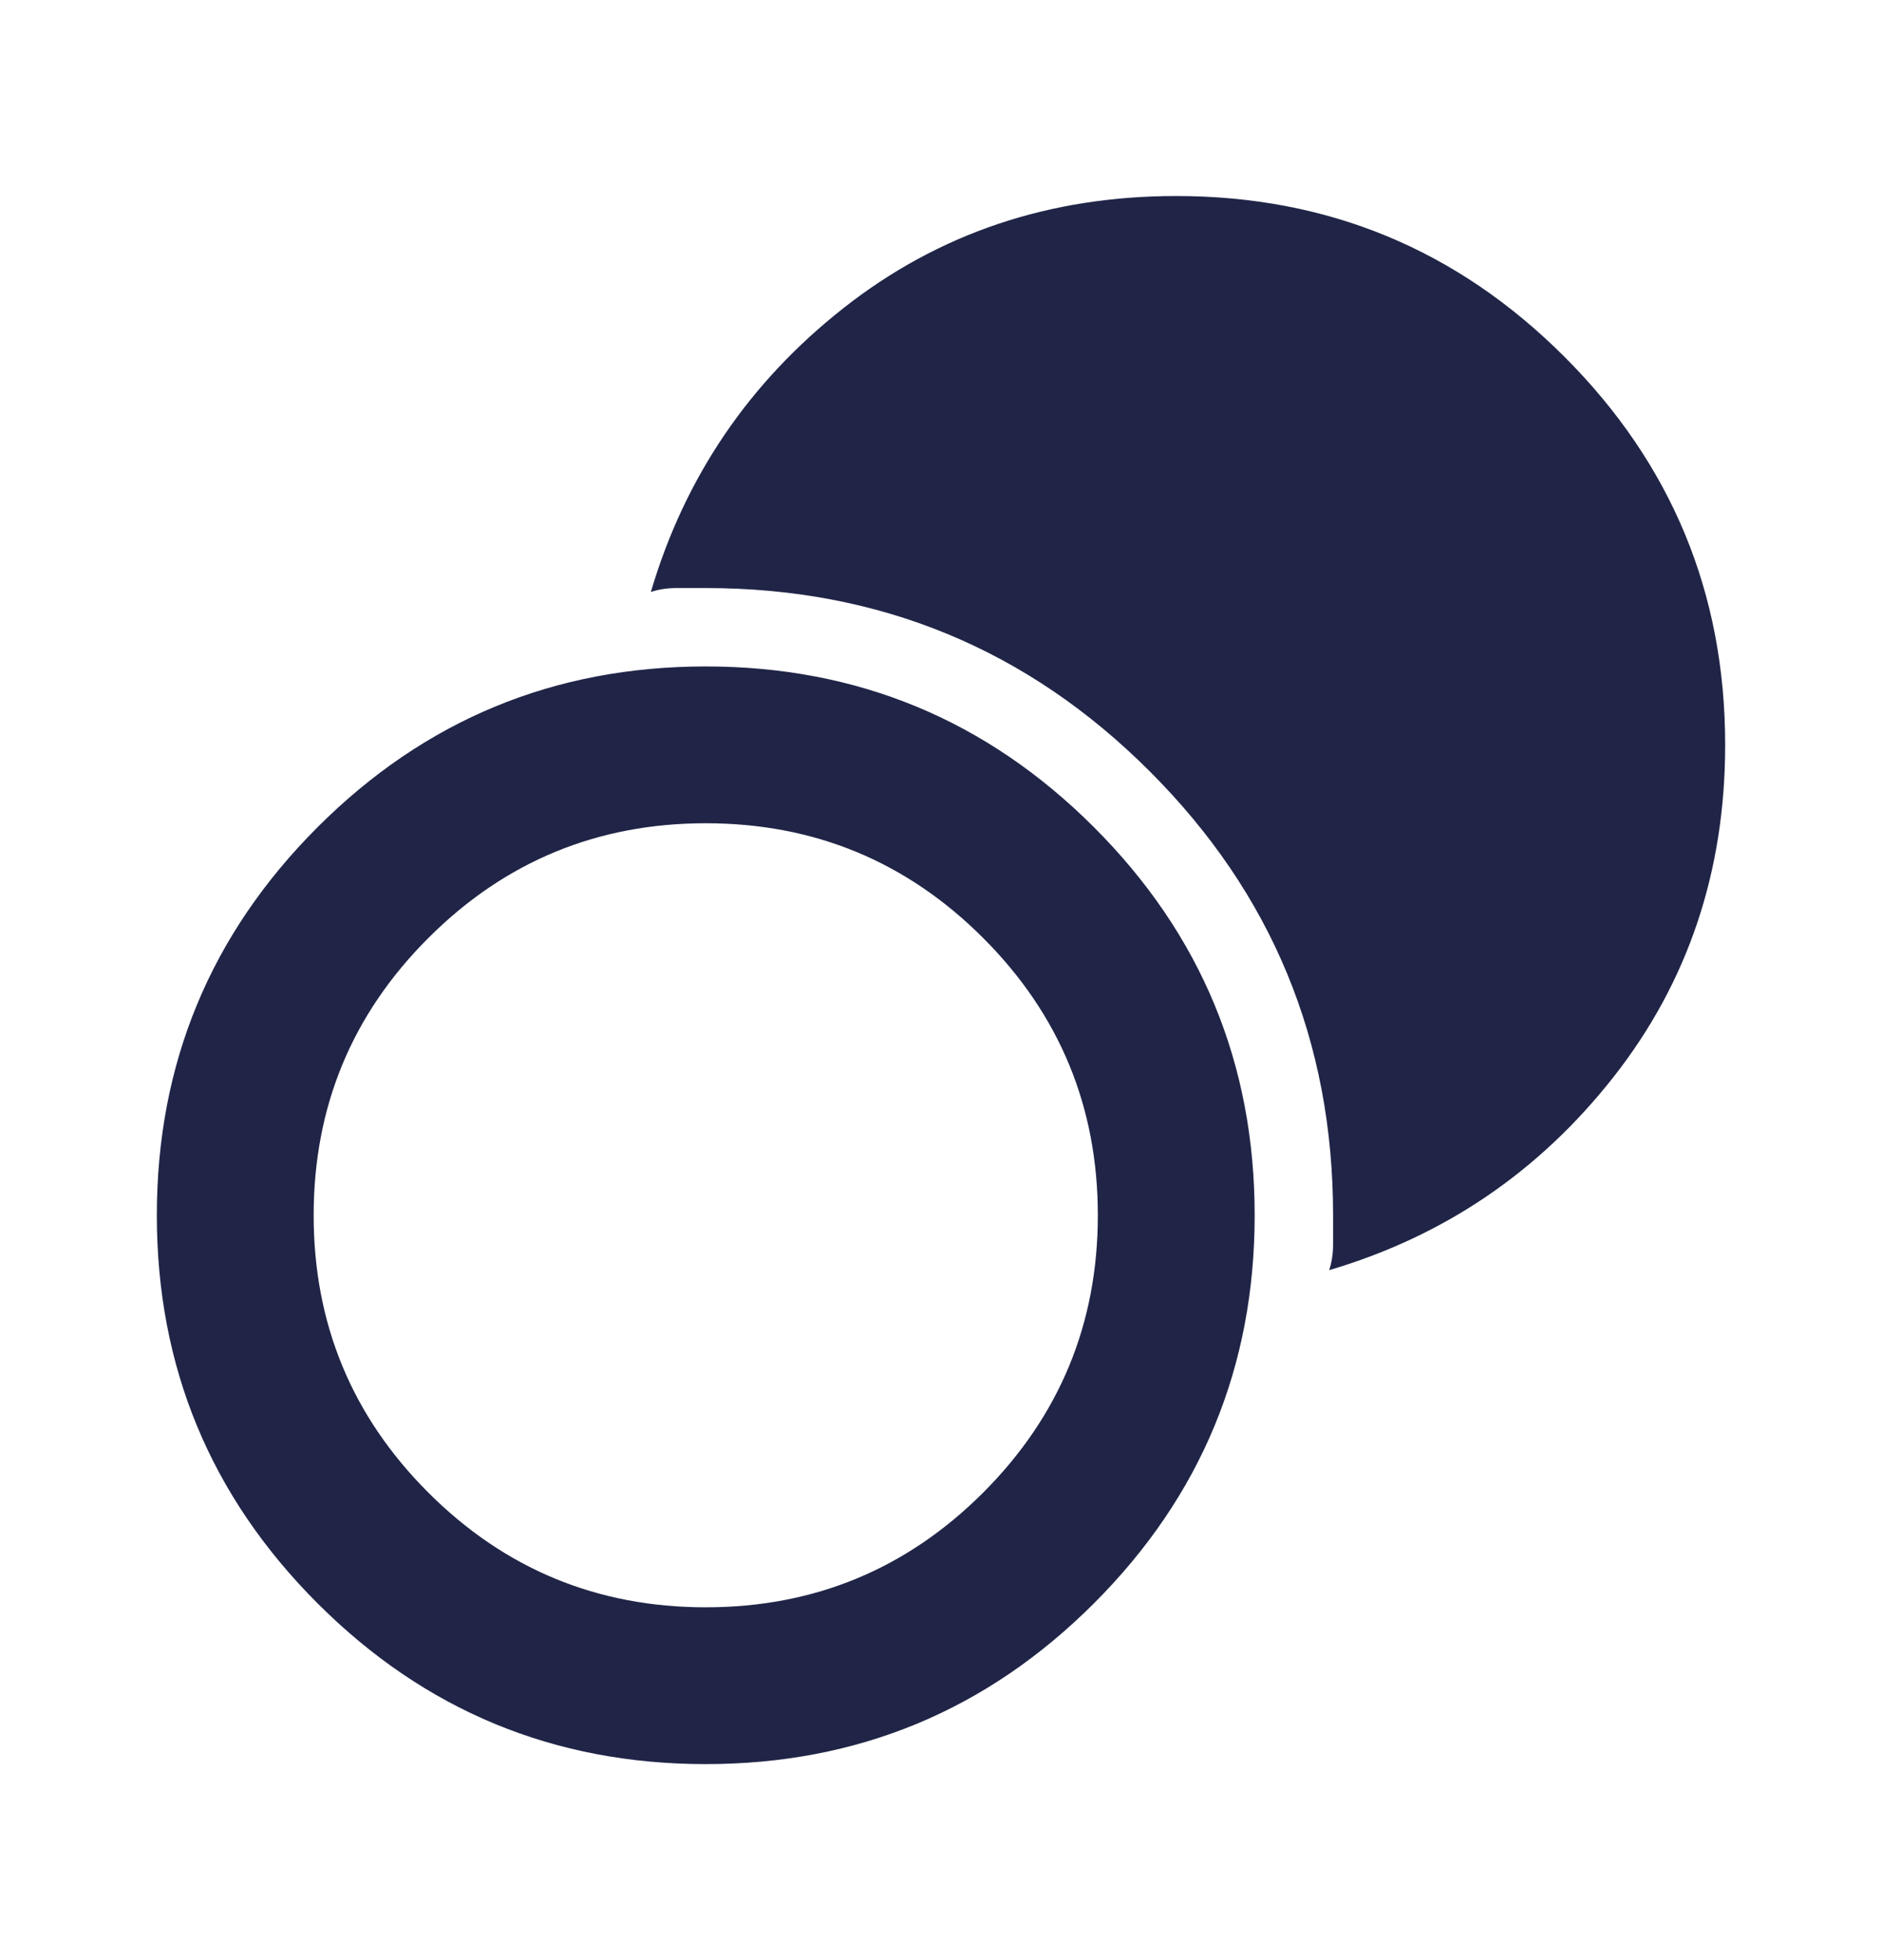 <svg width="24" height="25" viewBox="0 0 24 25" fill="none" xmlns="http://www.w3.org/2000/svg">
<mask id="mask0_37_59" style="mask-type:alpha" maskUnits="userSpaceOnUse" x="0" y="0" width="24" height="25">
<rect y="0.5" width="24" height="24" fill="#D9D9D9"/>
</mask>
<g mask="url(#mask0_37_59)">
<path d="M9 22.5C7.067 22.5 5.417 21.817 4.05 20.45C2.683 19.083 2 17.433 2 15.5C2 13.567 2.683 11.917 4.05 10.55C5.417 9.183 7.067 8.5 9 8.5C10.933 8.5 12.583 9.183 13.95 10.55C15.317 11.917 16 13.567 16 15.5C16 17.433 15.317 19.083 13.95 20.45C12.583 21.817 10.933 22.5 9 22.5ZM9 20.5C10.383 20.5 11.562 20.012 12.537 19.038C13.512 18.062 14 16.883 14 15.5C14 14.117 13.512 12.938 12.537 11.963C11.562 10.988 10.383 10.5 9 10.5C7.617 10.5 6.438 10.988 5.463 11.963C4.487 12.938 4 14.117 4 15.5C4 16.883 4.487 18.062 5.463 19.038C6.438 20.012 7.617 20.5 9 20.5ZM16.95 16.2C16.983 16.1 17 15.992 17 15.875V15.5C17 13.283 16.221 11.396 14.662 9.838C13.104 8.279 11.217 7.5 9 7.5H8.625C8.508 7.5 8.4 7.517 8.3 7.55C8.733 6.083 9.554 4.875 10.762 3.925C11.971 2.975 13.383 2.5 15 2.5C16.933 2.5 18.583 3.183 19.95 4.55C21.317 5.917 22 7.567 22 9.5C22 11.117 21.525 12.529 20.575 13.738C19.625 14.946 18.417 15.767 16.95 16.2Z" fill="#202547"/>
</g>
</svg>

